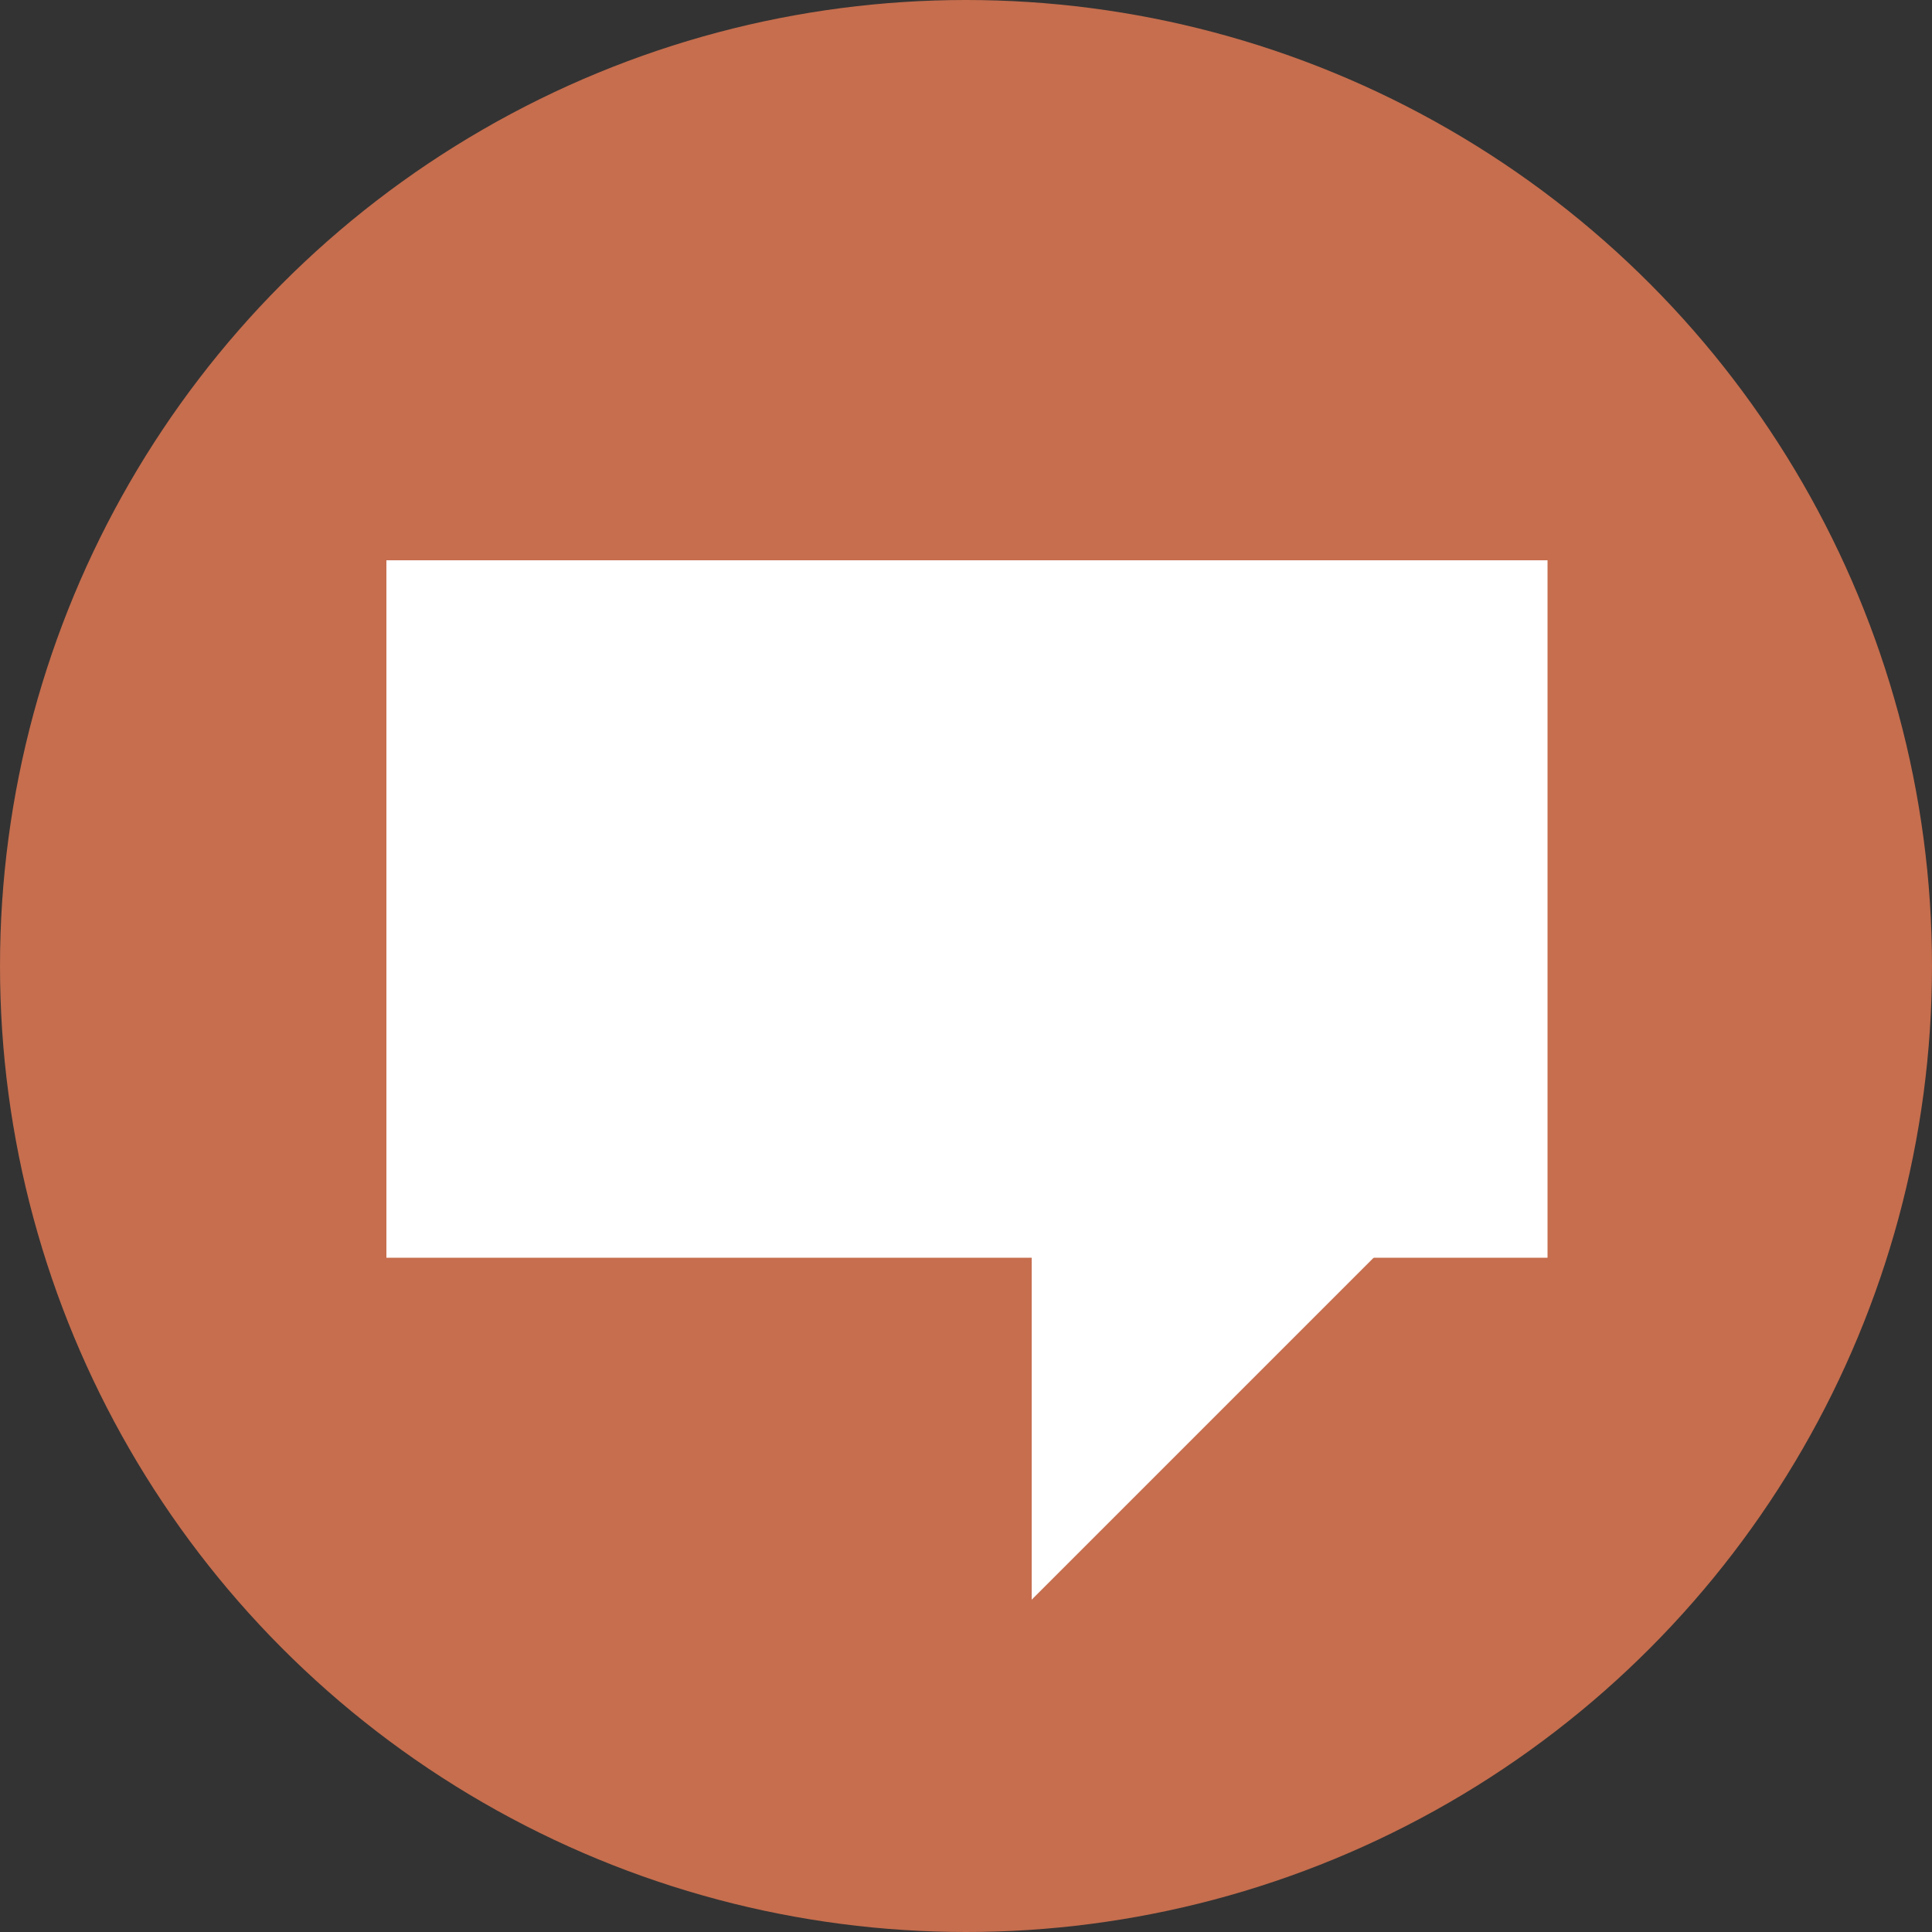 <svg id="Layer_1" data-name="Layer 1" xmlns="http://www.w3.org/2000/svg" viewBox="0 0 40 40"><rect x="0" y="0" width="40" height="40" fill="#333333" stroke="none"/><g id="Navigation_-_commentary" data-name="Navigation - commentary"><circle cx="20" cy="20" r="20" style="fill:#c66e4e"/><polygon points="28.48 26 25.8 28.68 21.36 33.12 21.36 26 14.2 26 21.36 18.88 25.8 23.36 28.48 26" style="fill:#fff"/><rect x="8" y="11.6" width="24.04" height="14.44" style="fill:#fff"/></g></svg>